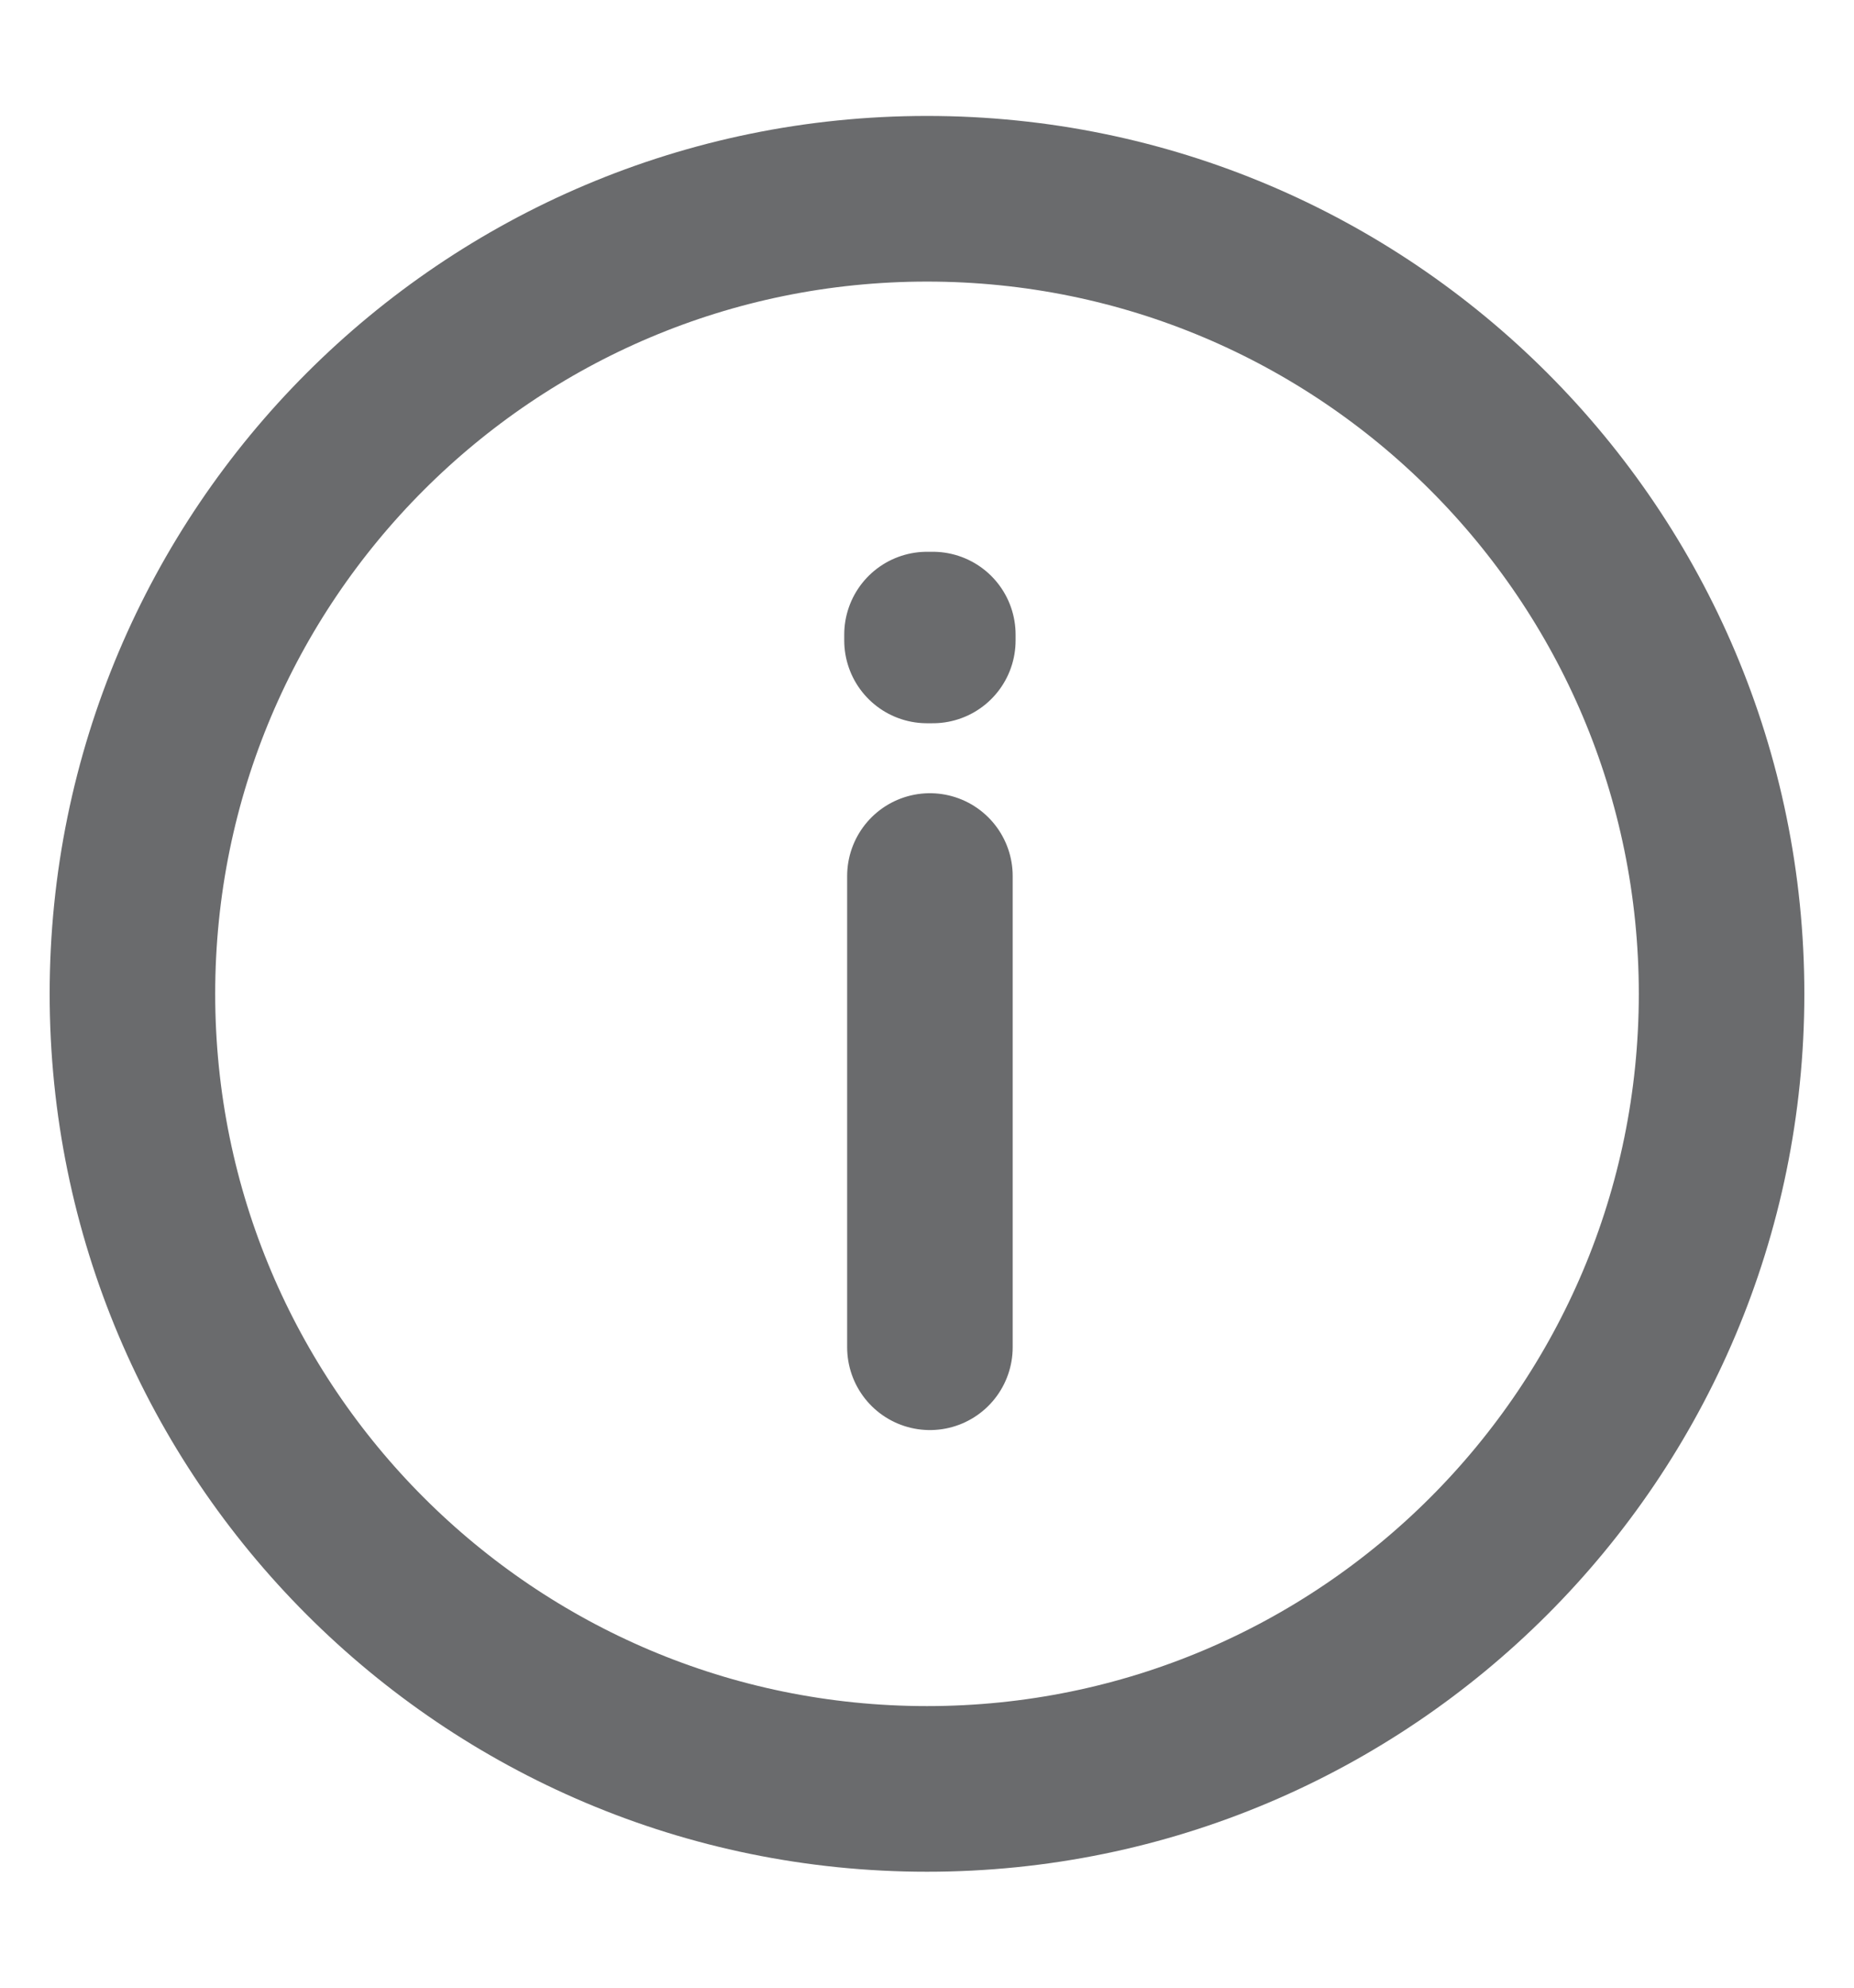 <svg width="14" height="15" viewBox="0 0 14 15" fill="none" xmlns="http://www.w3.org/2000/svg">
<path d="M7.022 10.167V6.611M7 1.5C3.686 1.5 1 4.186 1 7.5C1 10.813 3.686 13.5 7 13.5C10.314 13.5 13 10.813 13 7.5C13 4.186 10.314 1.5 7 1.5ZM7.044 4.833V4.789L7 4.789V4.833H7.044Z" stroke="#6A6B6D" stroke-width="1.25" stroke-linecap="round" stroke-linejoin="round"/>
</svg>
